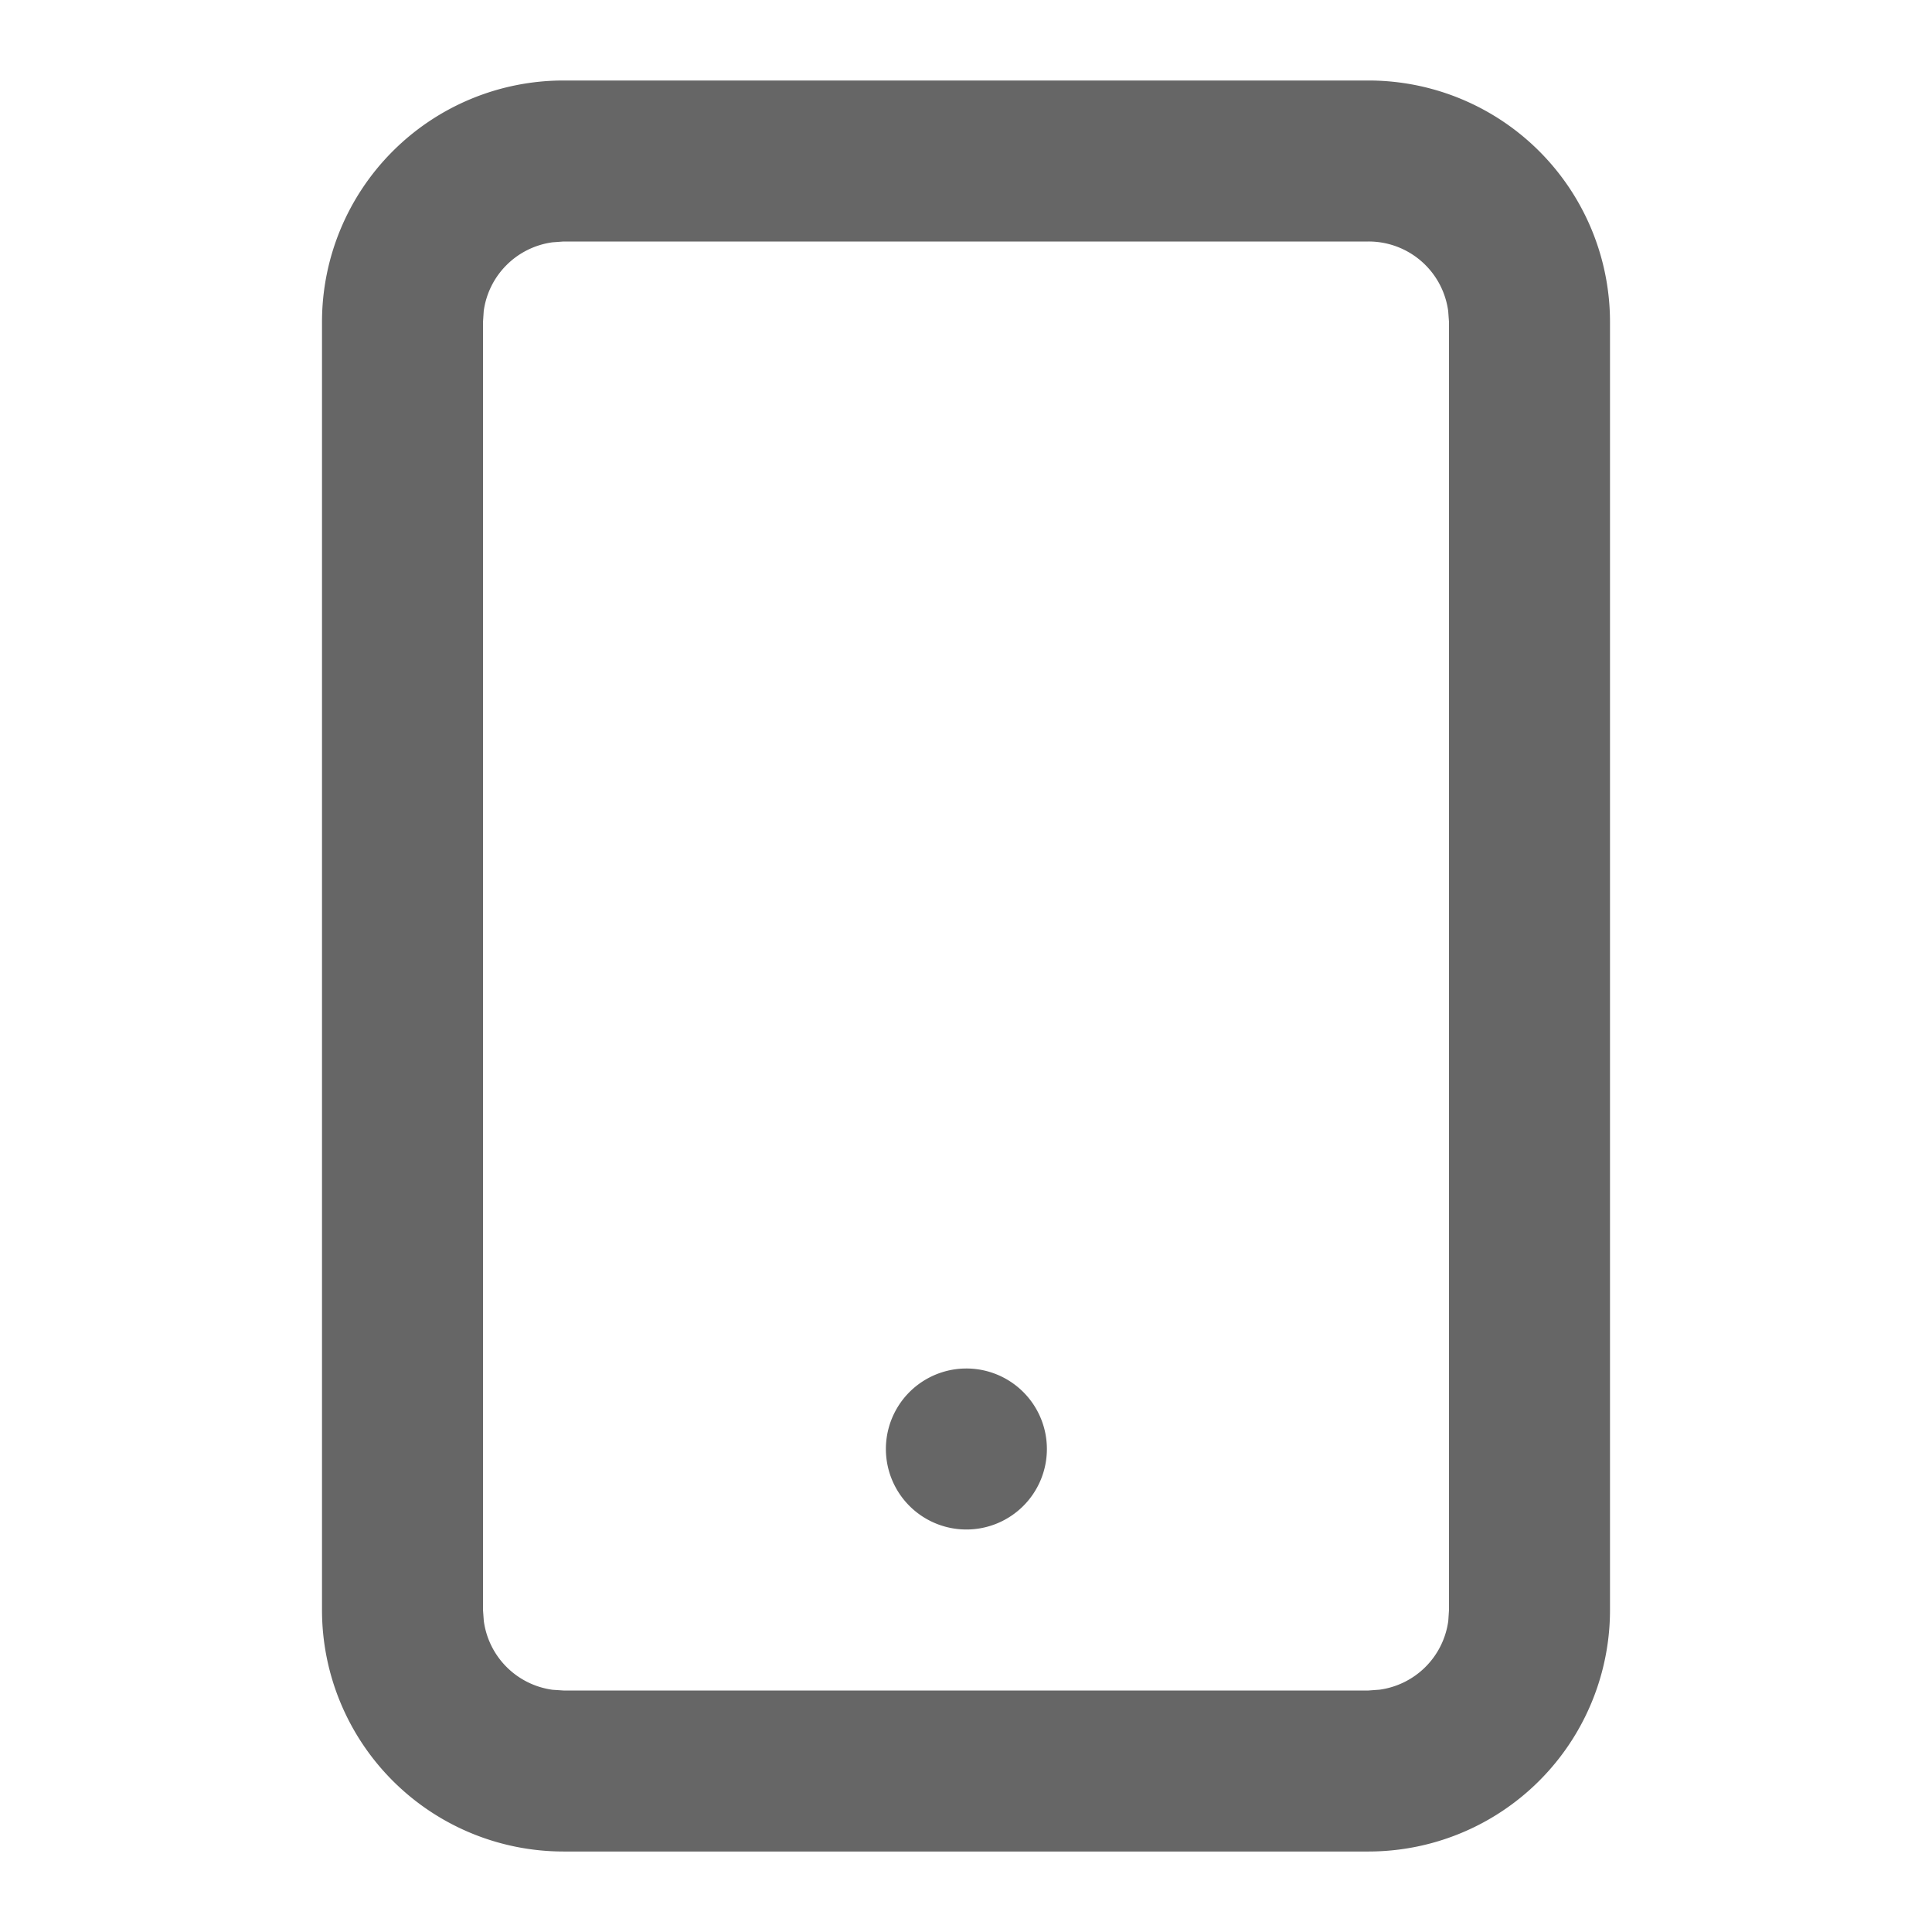 <?xml version="1.0" standalone="no"?><!DOCTYPE svg PUBLIC "-//W3C//DTD SVG 1.1//EN" "http://www.w3.org/Graphics/SVG/1.1/DTD/svg11.dtd"><svg t="1639547280091" class="icon" viewBox="0 0 1024 1024" version="1.1" xmlns="http://www.w3.org/2000/svg" p-id="47818" xmlns:xlink="http://www.w3.org/1999/xlink" width="32" height="32"><defs><style type="text/css"></style></defs><path d="M725.333 42.667a128 128 0 0 1 128 128v682.667a128 128 0 0 1-128 128H298.667a128 128 0 0 1-128-128V170.667a128 128 0 0 1 128-128h426.667z m0 85.333H298.667l-5.803 0.427a42.539 42.539 0 0 0-36.48 36.437L256 170.667v682.667l0.427 5.803a42.539 42.539 0 0 0 36.437 36.48L298.667 896h426.667l5.803-0.427a42.539 42.539 0 0 0 36.48-36.437L768 853.333V170.667l-0.427-5.803A42.539 42.539 0 0 0 725.333 128z m-213.333 597.333a42.667 42.667 0 1 1 0 85.333 42.667 42.667 0 0 1 0-85.333z" fill="#666666" p-id="47819"></path></svg>